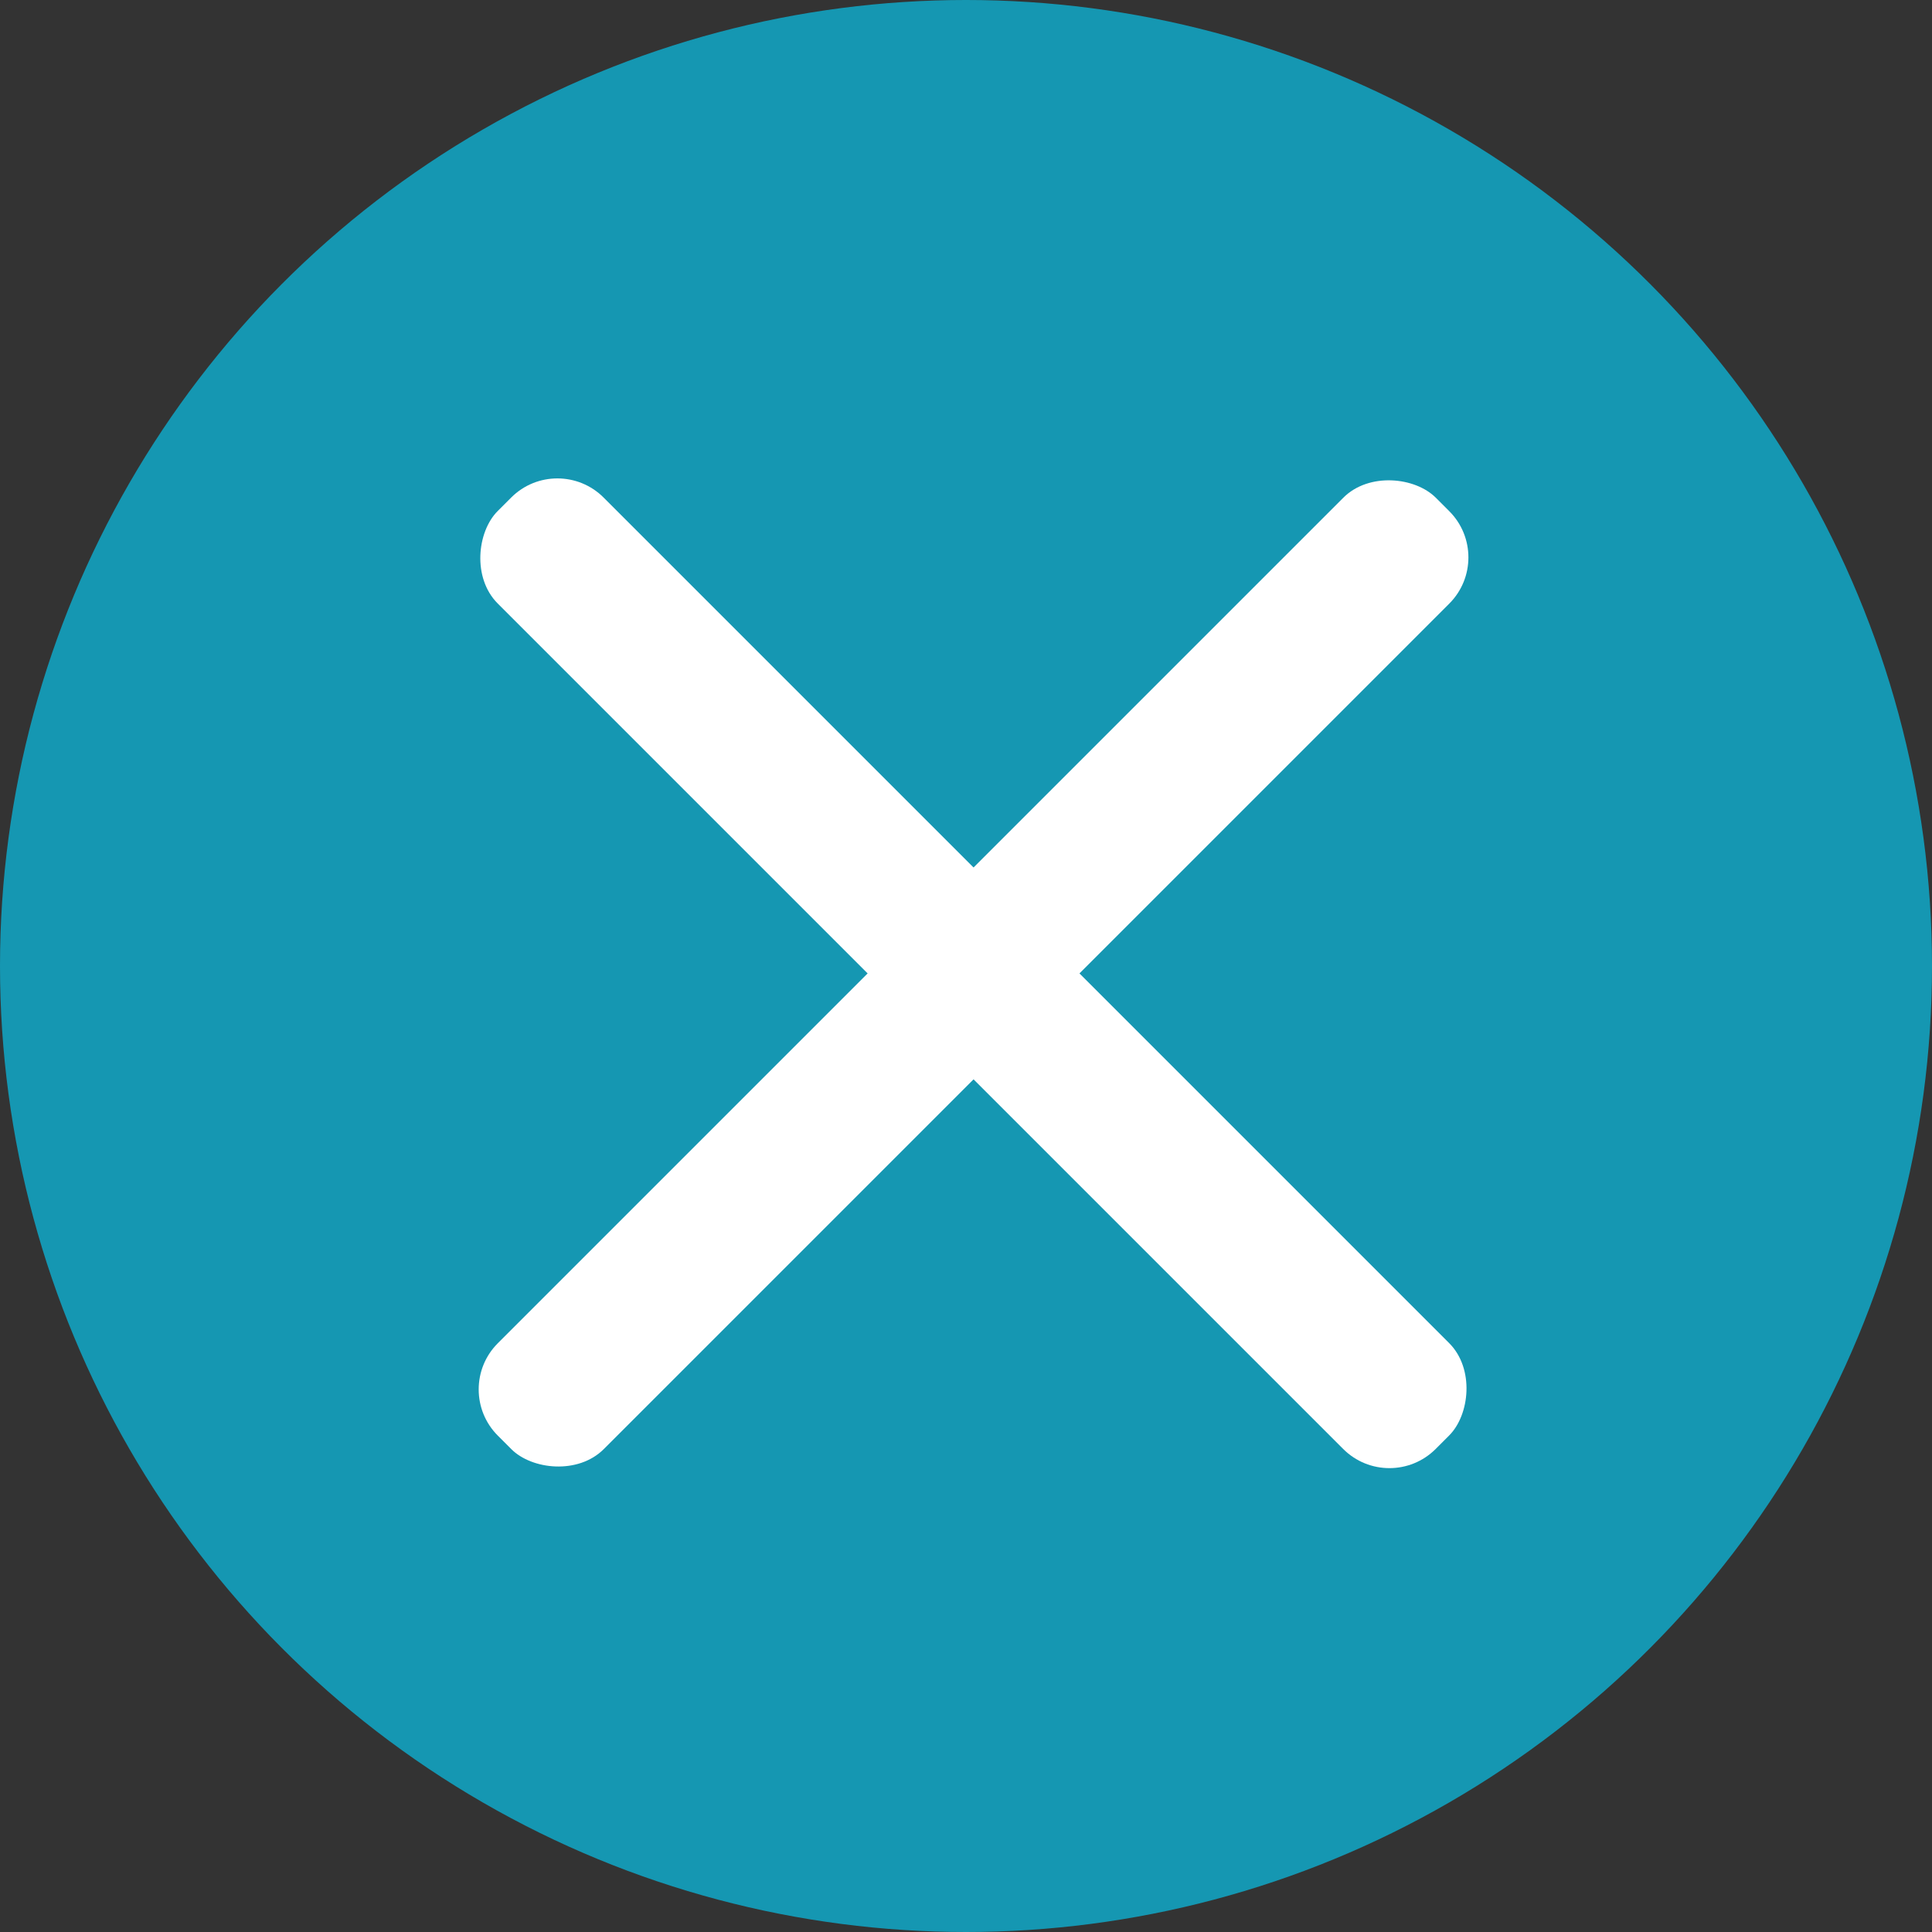 <svg xmlns="http://www.w3.org/2000/svg" viewBox="0 0 73 73">
    <rect x="0" y="0" width="73" height="73" fill="#333333" stroke="none"/>
    <defs>
        <style>#Ebene_2{cursor:pointer;}.cls-1{fill:#1597B2;}.cls-2{fill:#fff;}</style>
    </defs>
    <title>Element 1</title>
    <g id="Ebene_2" data-name="Ebene 2">
        <g id="Ebene_1-2" data-name="Ebene 1">
            <circle class="cls-1" cx="36.5" cy="36.5" r="36.5"/>
            <rect class="cls-2" x="11.72" y="33.95" width="50.12" height="5.66" rx="2.47" ry="2.47"
                  transform="translate(36.78 -15.24) rotate(45)"/>
            <rect class="cls-2" x="11.72" y="33.95" width="50.12" height="5.66" rx="2.47" ry="2.47"
                  transform="translate(88.8 36.78) rotate(135)"/>
        </g>
    </g>
</svg>